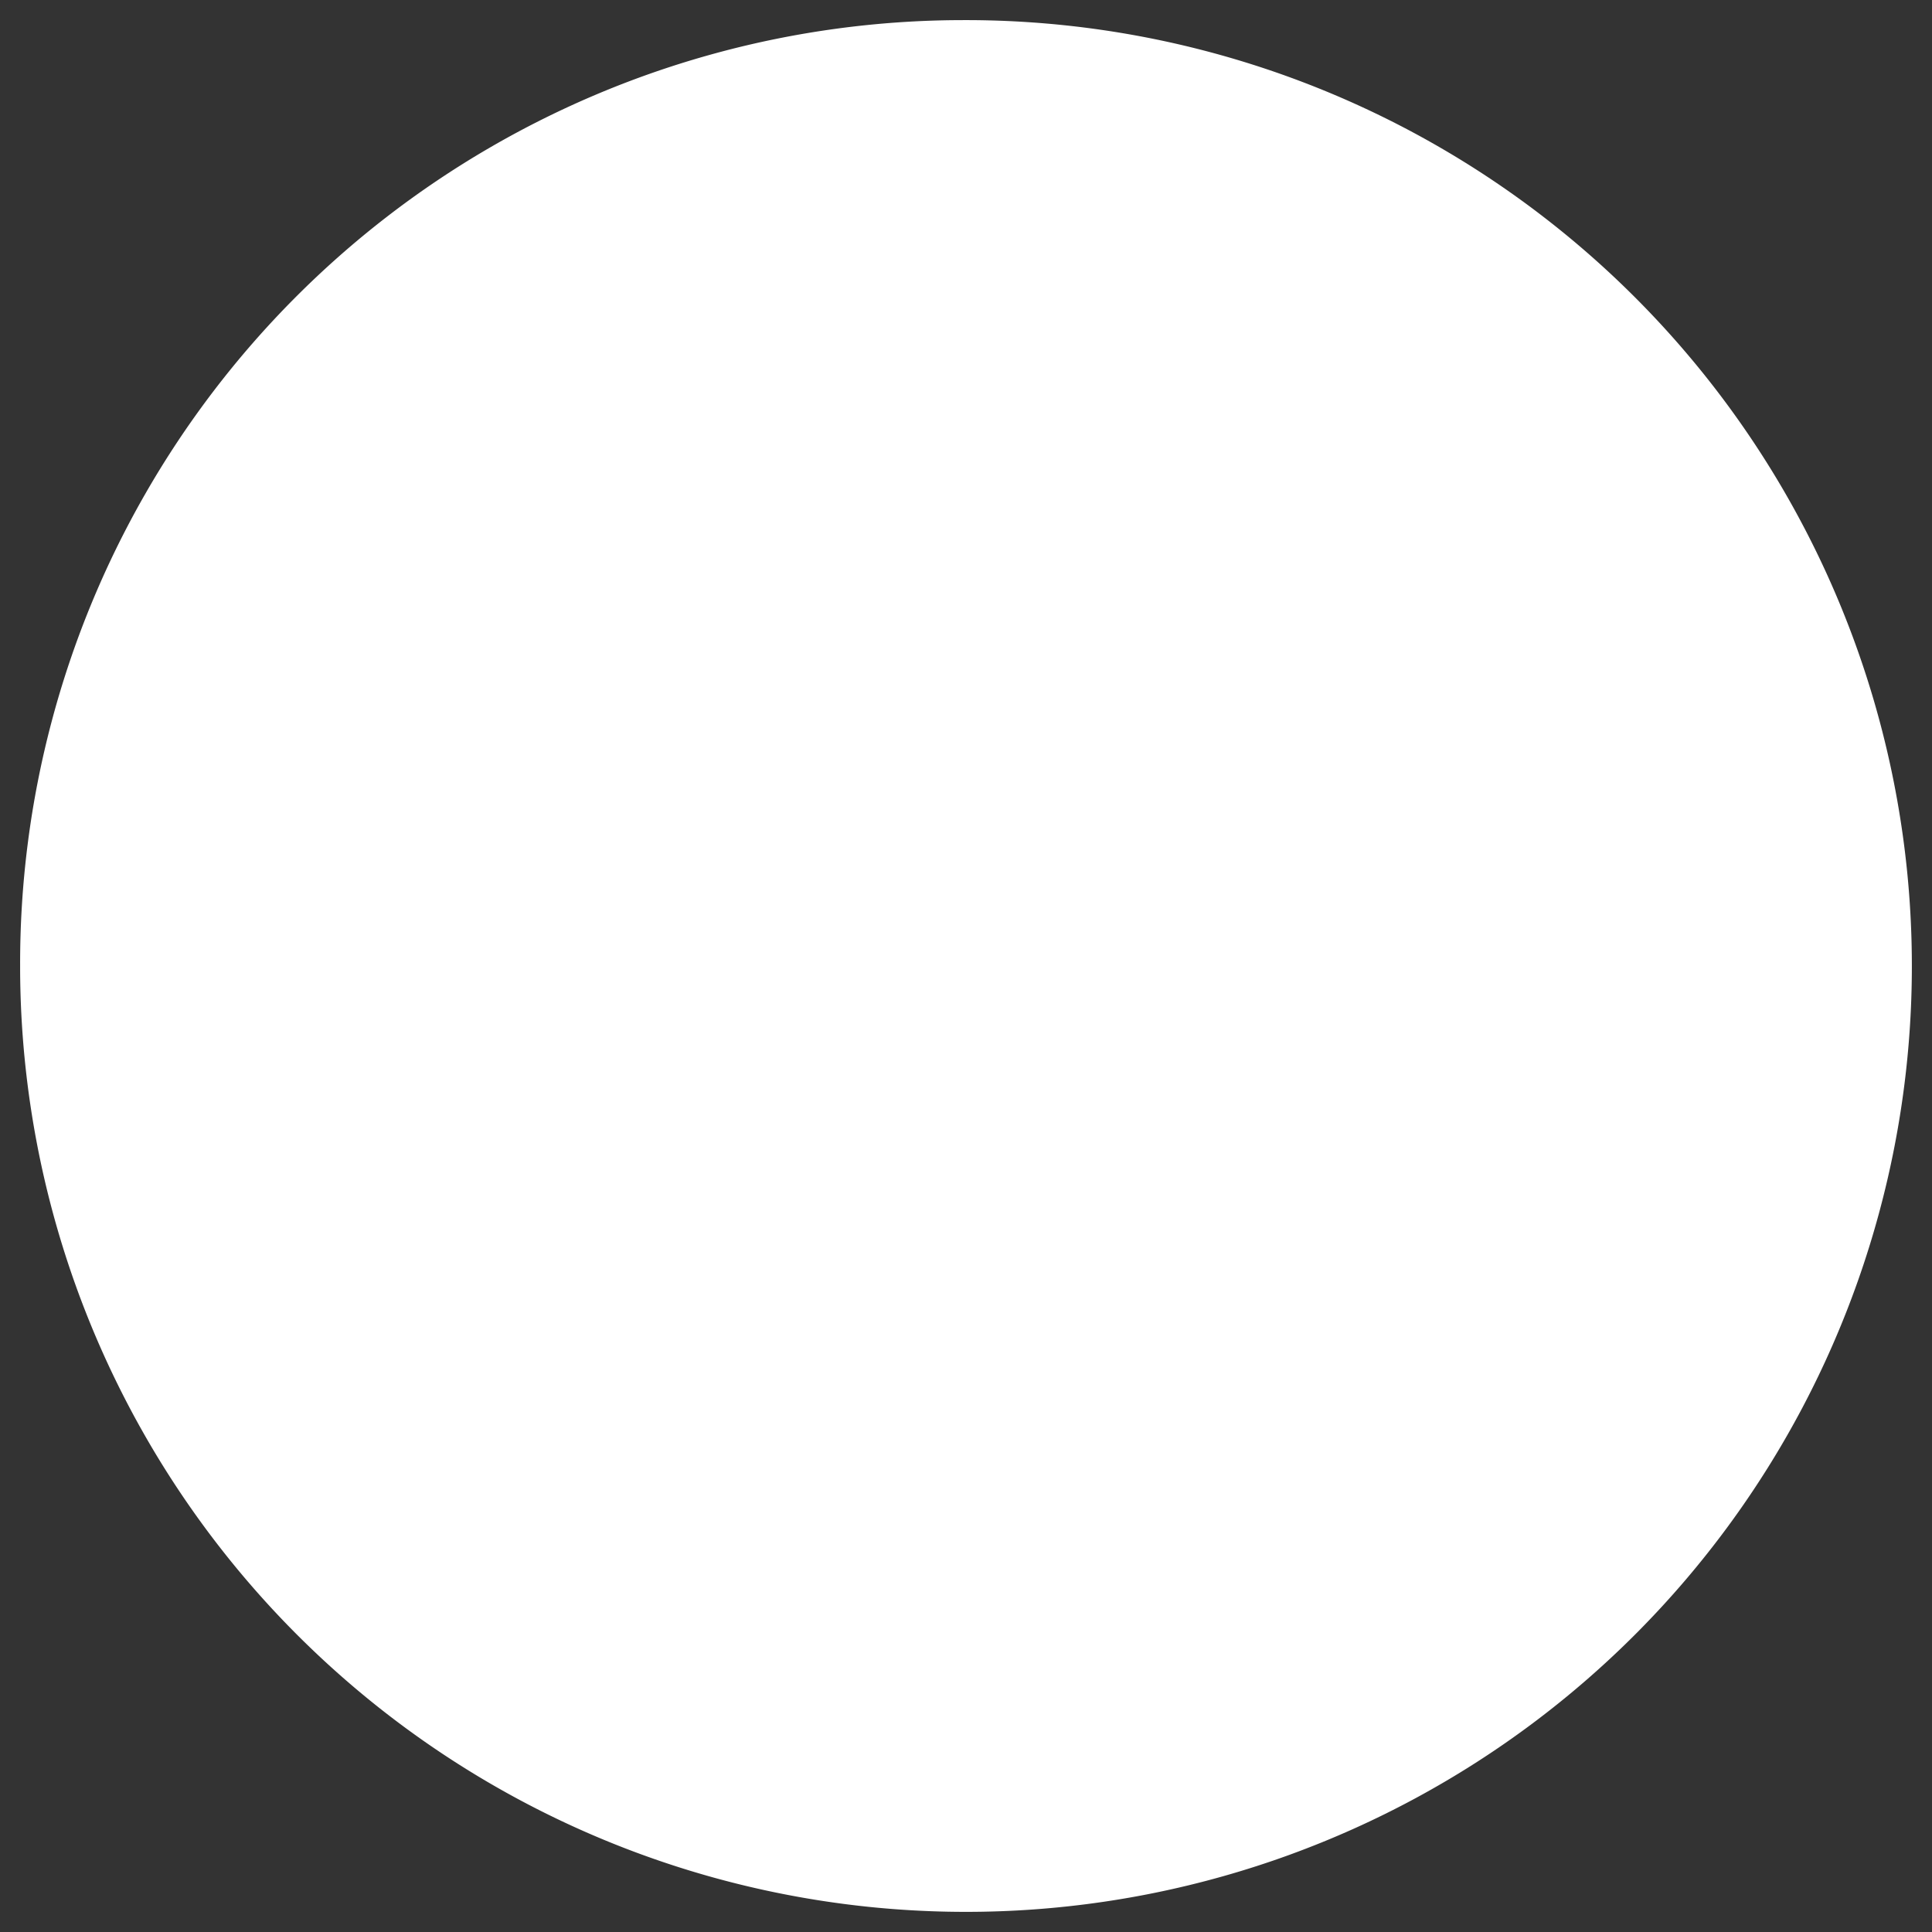 <svg xmlns="http://www.w3.org/2000/svg" width="96" height="96" viewBox="0 0 96 96">
  <rect x="0" y="0" width="96" height="96" fill="#333333" stroke="none"/>
  <g style="mix-blend-mode: difference">
    <path fill="white" d="M47.77,1A47,47,0,1,1,1,48.23V48A46.87,46.87,0,0,1,47.71,1Zm0,9a38.12,38.12,0,0,1,19.13,71A82.23,82.23,0,0,0,69.84,54.5c2.44.69,3.82,1.08,6.27,1.87A128.54,128.54,0,0,0,66.2,36.09,81.28,81.28,0,0,1,53.06,54.25l7.84-.49c-6.75,12.12-16.27,18-28.33,19.71-2.75-13.71-.69-36,14.7-46.48l1.56,7.48c3-4.83,8.93-11.22,13.34-15.67a41.77,41.77,0,0,0-22.83-2.15c1.27,1.09,2.84,2.47,4.11,3.55C26.1,27.57,16.57,39.68,10.3,53.76A38.3,38.3,0,0,1,47.77,9.94Z"/>
  </g>
</svg>